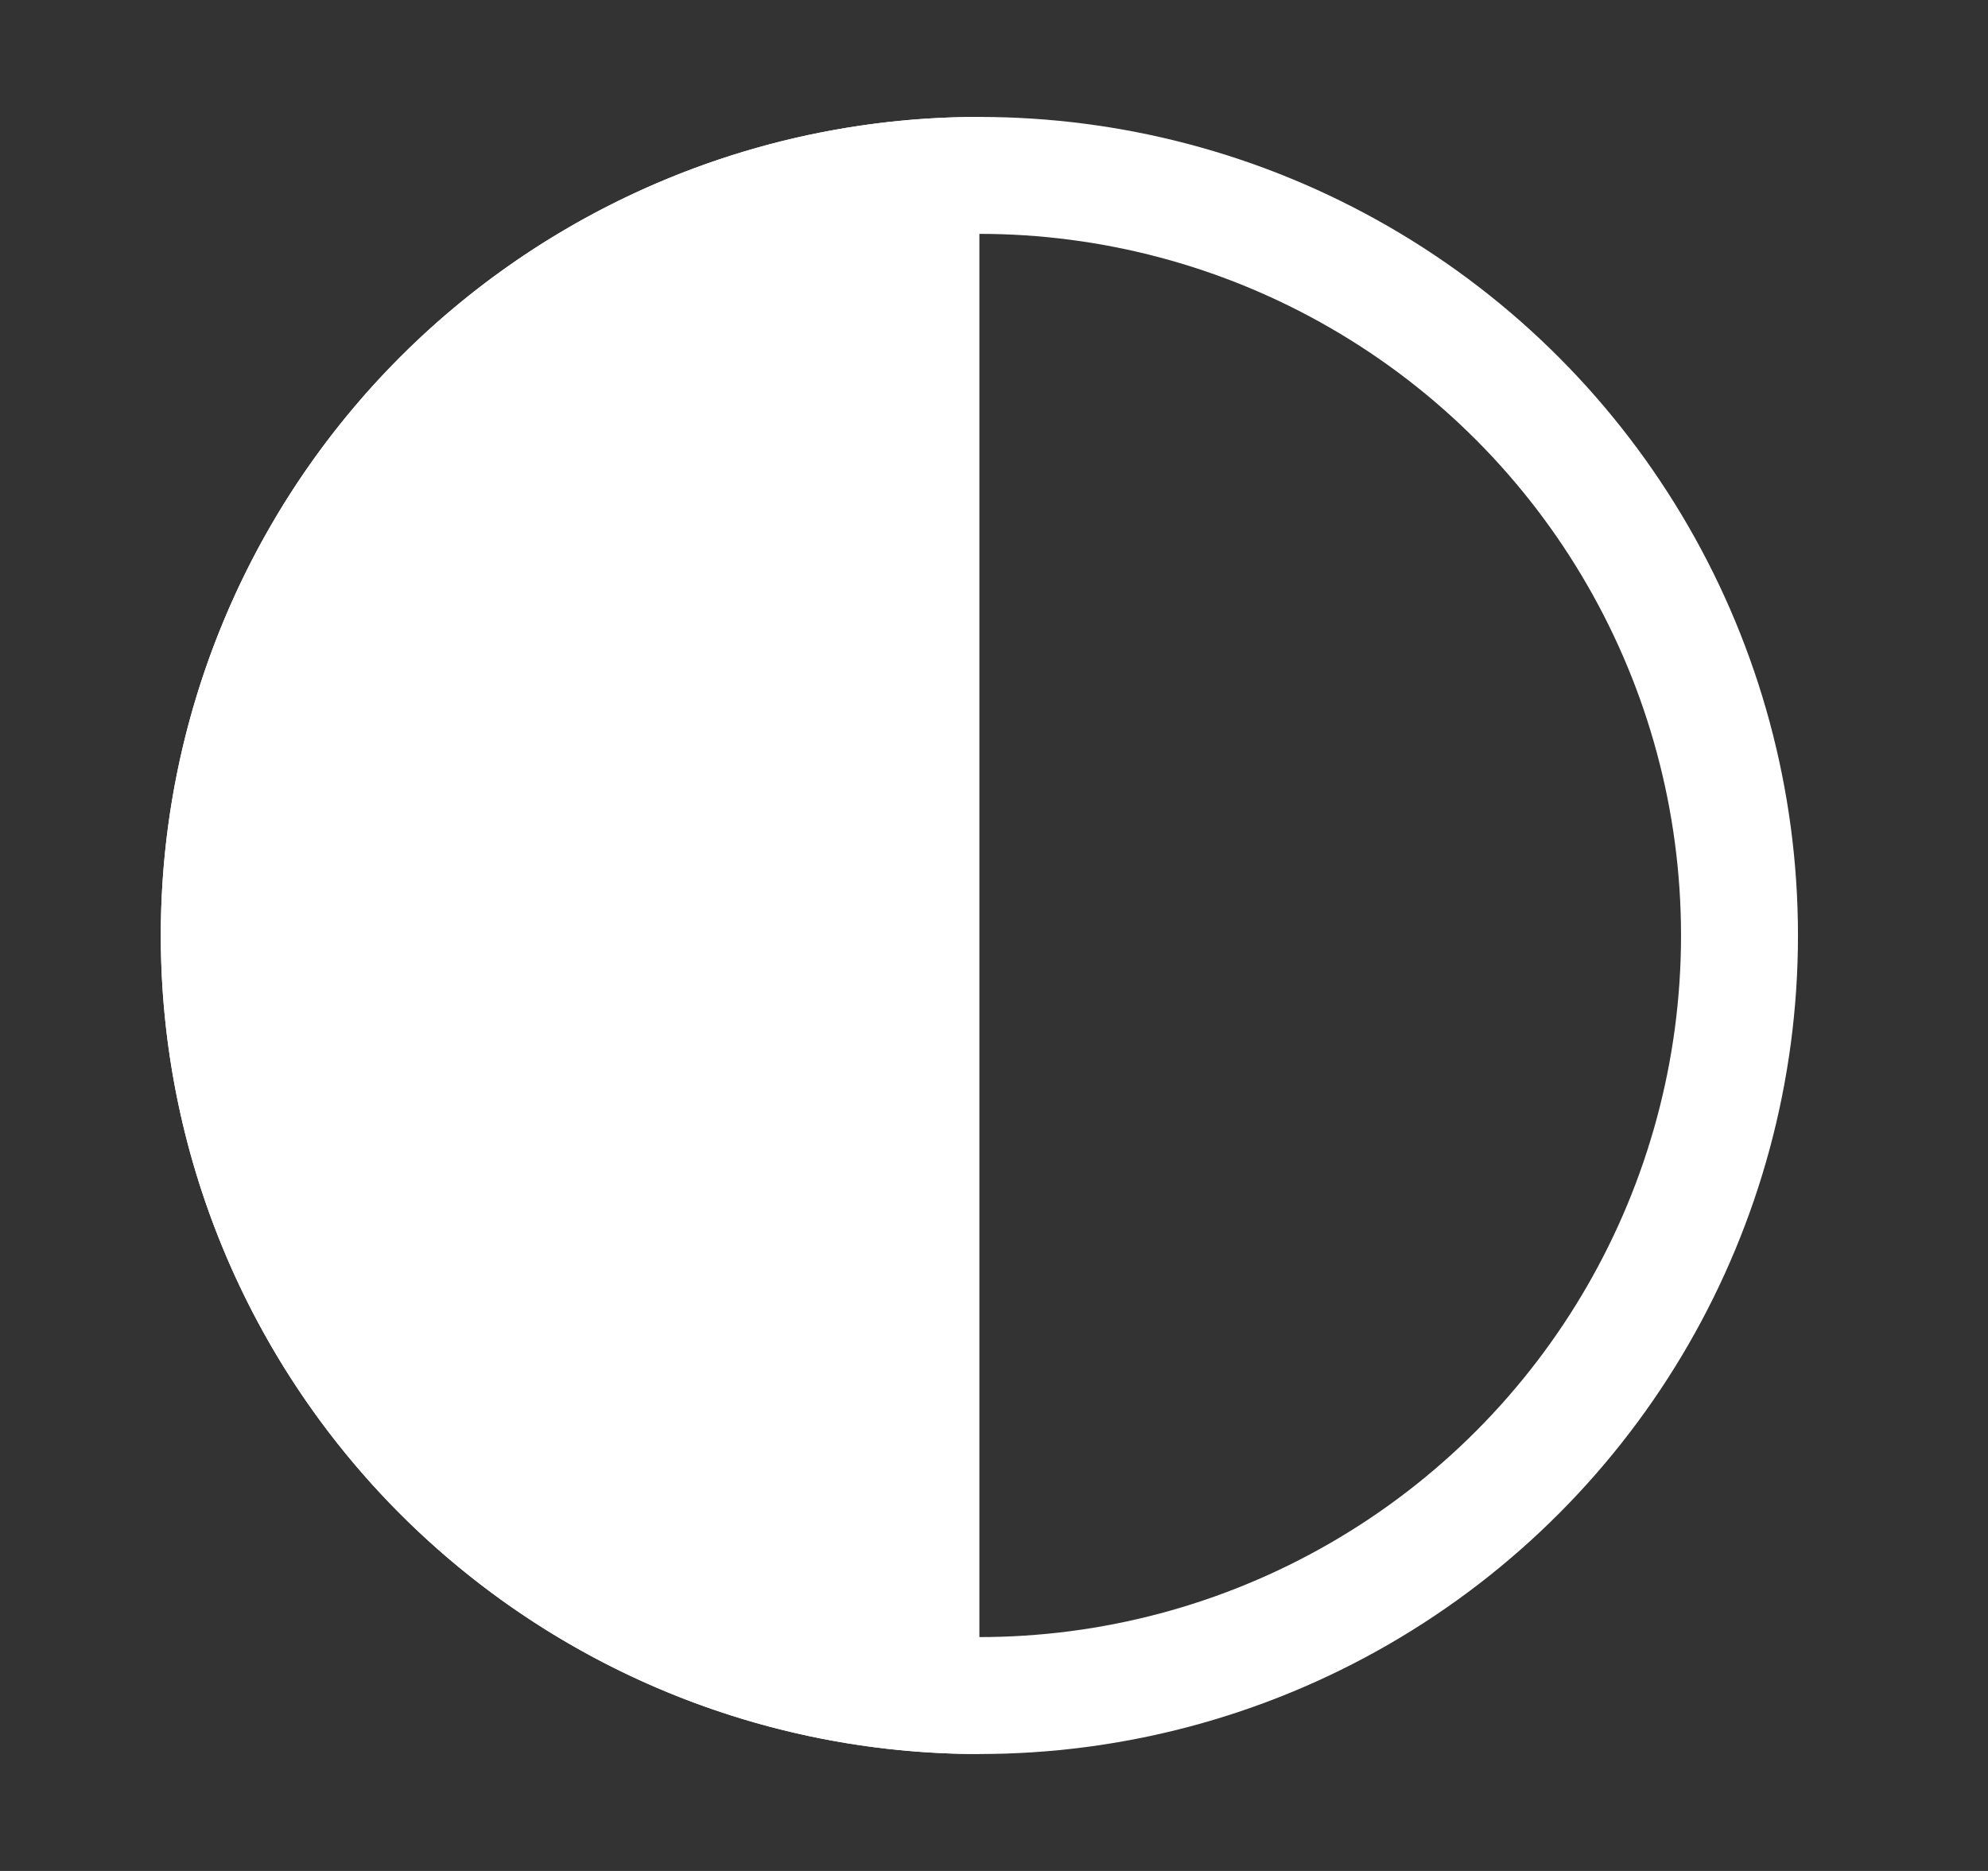 <svg width="17" height="16" viewBox="0 0 17 16" fill="none" xmlns="http://www.w3.org/2000/svg">
<rect x="0" y="0" width="17" height="16" fill="#333333" stroke="none"/>
<circle cx="6" cy="6" r="6.5" transform="matrix(-1 0 0 1 14.375 2)" stroke="white"/>
<path d="M8.375 15C6.518 15 4.738 14.262 3.425 12.95C2.112 11.637 1.375 9.857 1.375 8C1.375 6.143 2.112 4.363 3.425 3.05C4.738 1.738 6.518 1 8.375 1L8.375 8L8.375 15Z" fill="white"/>
</svg>
